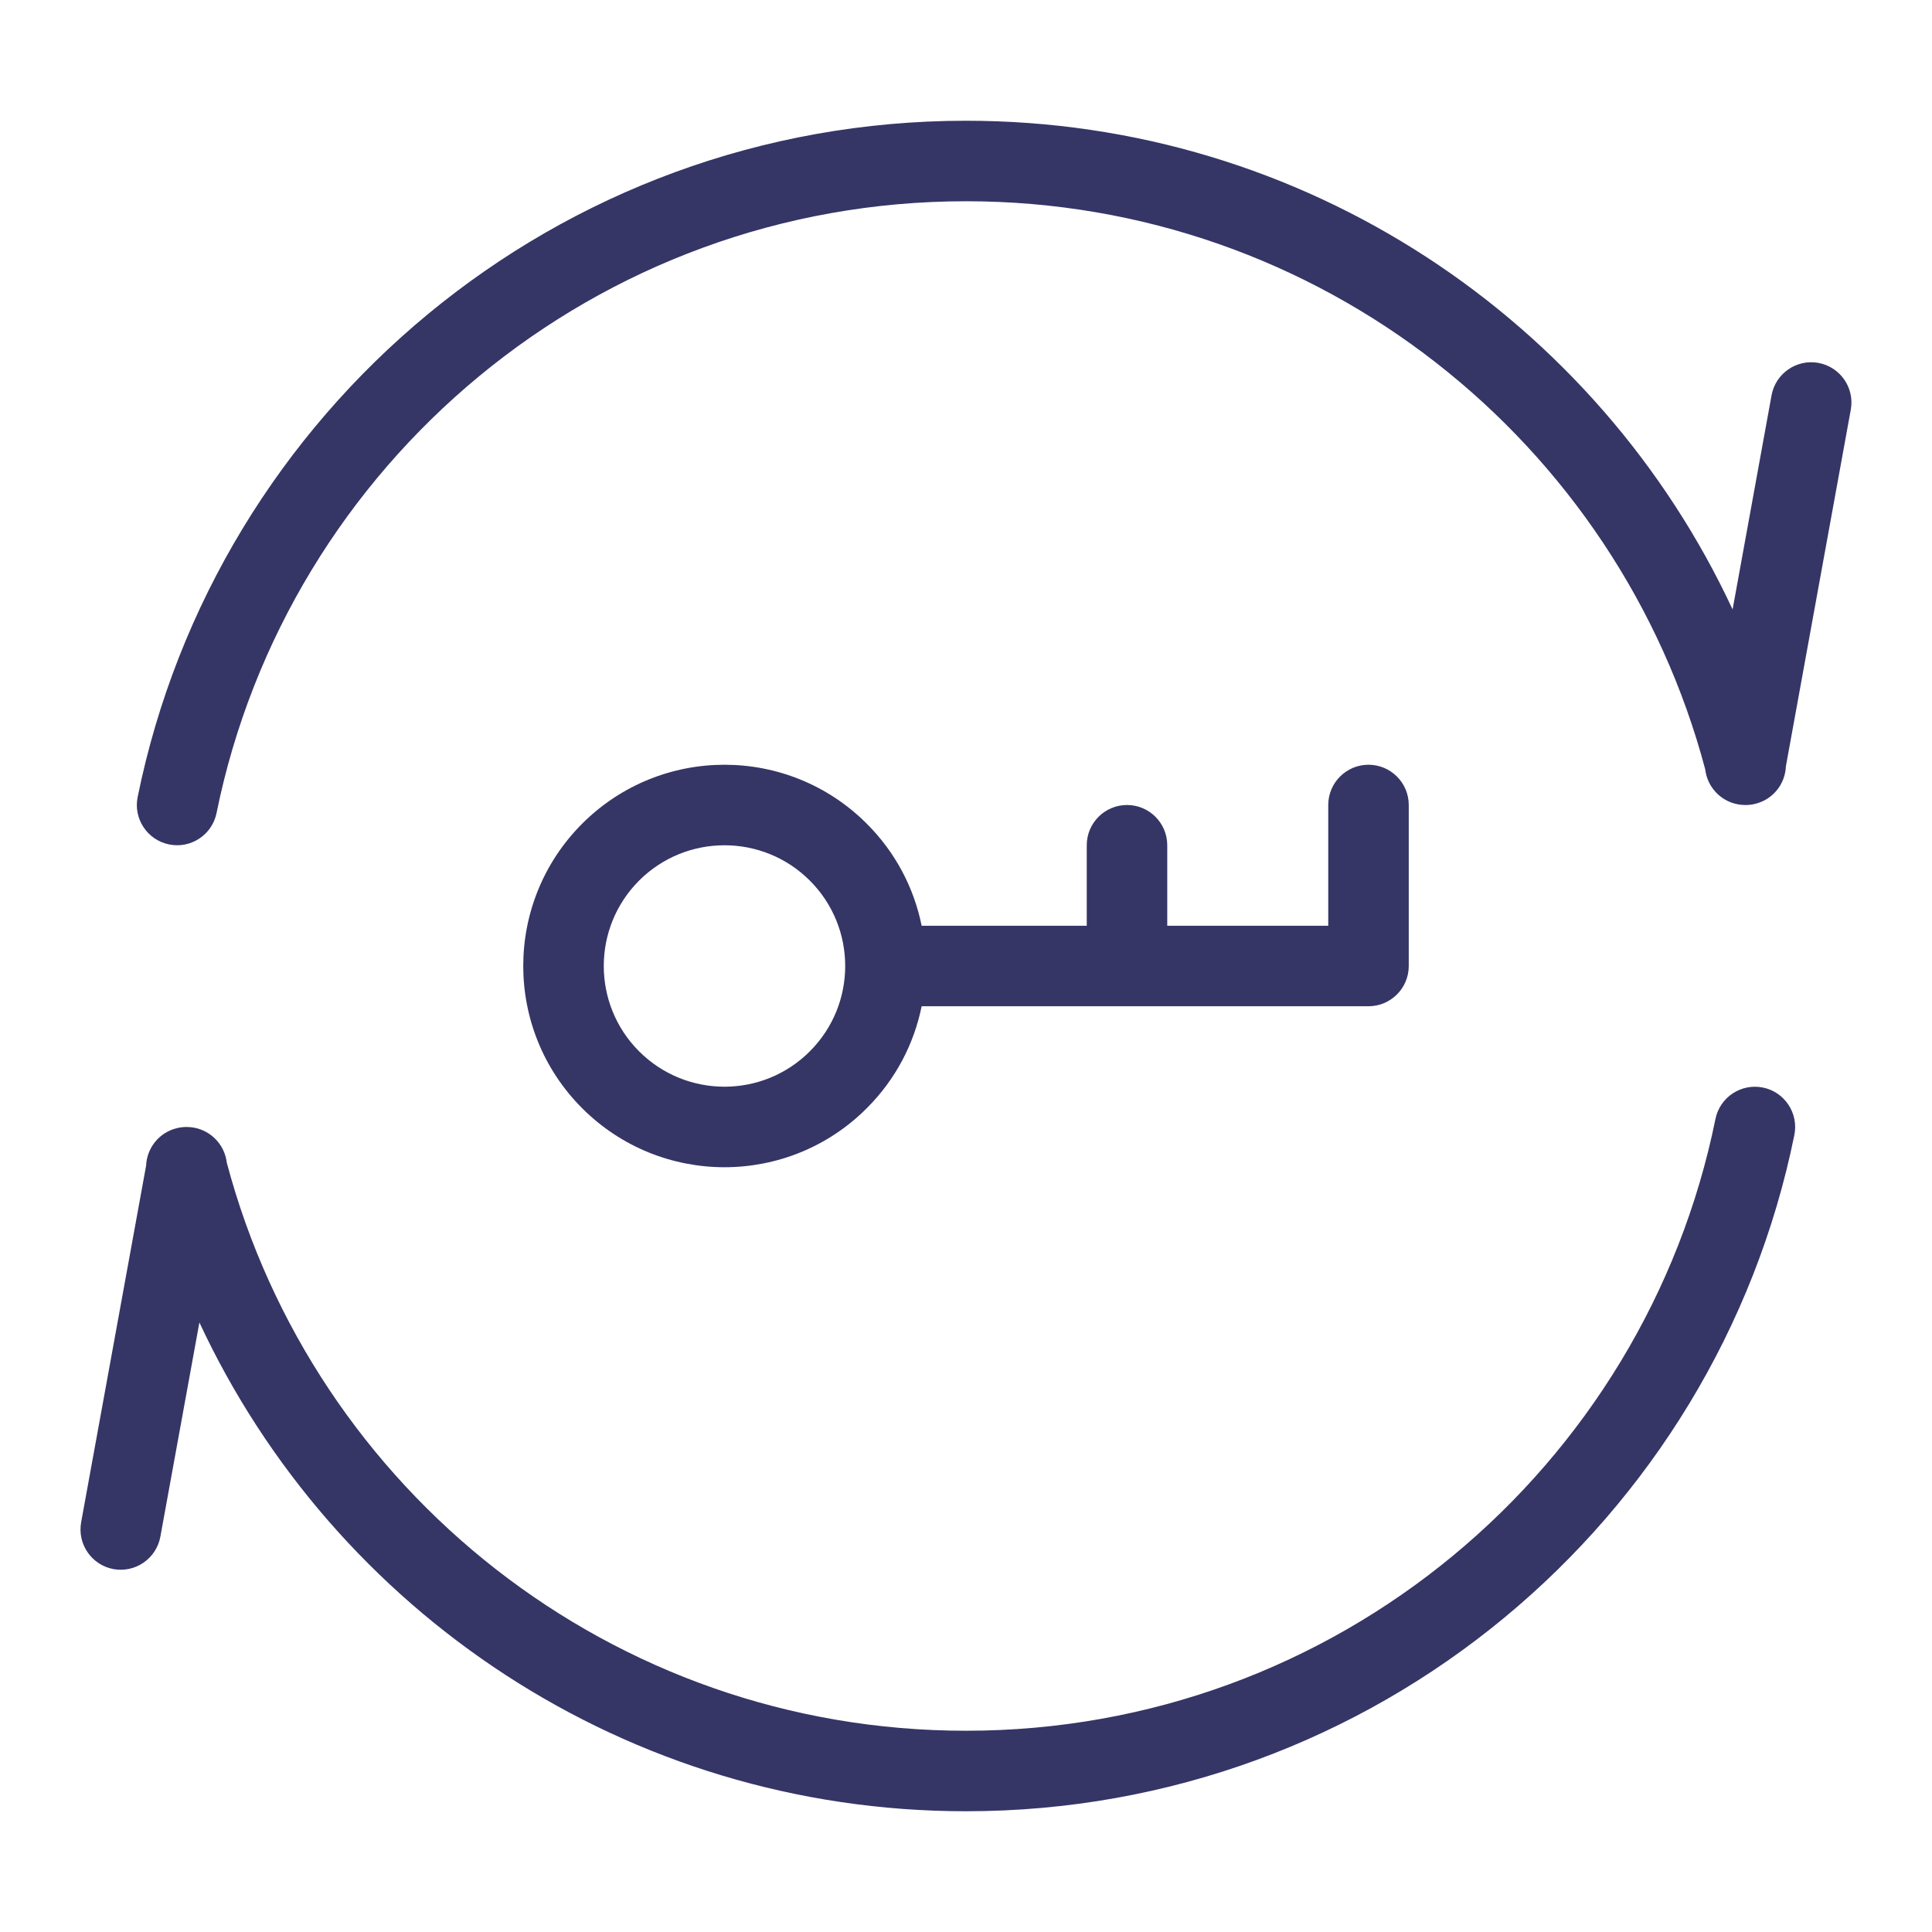 <svg width="24" height="24" viewBox="0 0 24 24" fill="none" xmlns="http://www.w3.org/2000/svg">
<path d="M2.69 10.1C3.57 5.763 7.405 2.5 12 2.5C16.402 2.5 20.106 5.494 21.183 9.558C21.208 9.771 21.369 9.952 21.591 9.992C21.619 9.997 21.647 10 21.675 10C21.72 10.001 21.765 9.996 21.81 9.984C22.029 9.928 22.177 9.735 22.185 9.519L22.991 5.09C23.041 4.818 22.86 4.558 22.589 4.508C22.317 4.459 22.057 4.639 22.007 4.91L21.523 7.571C19.853 3.986 16.217 1.5 12 1.5C6.92 1.5 2.683 5.108 1.71 9.901C1.655 10.171 1.83 10.435 2.101 10.49C2.371 10.545 2.635 10.37 2.69 10.1Z" fill="#353566"/>
<path d="M22.29 14.1C22.345 13.829 22.17 13.565 21.9 13.51C21.629 13.455 21.365 13.63 21.31 13.9C20.43 18.237 16.596 21.5 12 21.5C7.598 21.5 3.895 18.506 2.817 14.442C2.792 14.229 2.631 14.049 2.41 14.008C2.381 14.003 2.353 14 2.325 14C2.281 13.999 2.236 14.004 2.191 14.016C1.971 14.072 1.824 14.265 1.815 14.48L1.008 18.91C0.959 19.182 1.139 19.442 1.41 19.492C1.682 19.541 1.942 19.361 1.992 19.09L2.477 16.428C4.147 20.014 7.783 22.5 12 22.5C17.081 22.5 21.317 18.892 22.29 14.1Z" fill="#353566"/>
<path fill-rule="evenodd" clip-rule="evenodd" d="M14.5 10.5C14.5 10.224 14.276 10 14 10C13.724 10 13.5 10.224 13.5 10.5V11.5H11.449C11.355 11.035 11.128 10.592 10.767 10.232C9.791 9.256 8.209 9.256 7.232 10.232C6.256 11.209 6.256 12.791 7.232 13.767C8.209 14.744 9.791 14.744 10.767 13.767C11.128 13.407 11.355 12.964 11.449 12.5H13.984C13.99 12.5 13.995 12.5 14 12.5C14.005 12.5 14.011 12.5 14.016 12.5H17C17.276 12.5 17.5 12.276 17.5 12V10C17.5 9.724 17.276 9.5 17 9.5C16.724 9.5 16.5 9.724 16.5 10V11.5H14.5V10.5ZM10.06 10.939C9.475 10.354 8.525 10.354 7.939 10.939C7.354 11.525 7.354 12.475 7.939 13.06C8.525 13.646 9.475 13.646 10.06 13.06C10.646 12.475 10.646 11.525 10.06 10.939Z" fill="#353566"/>
</svg>
